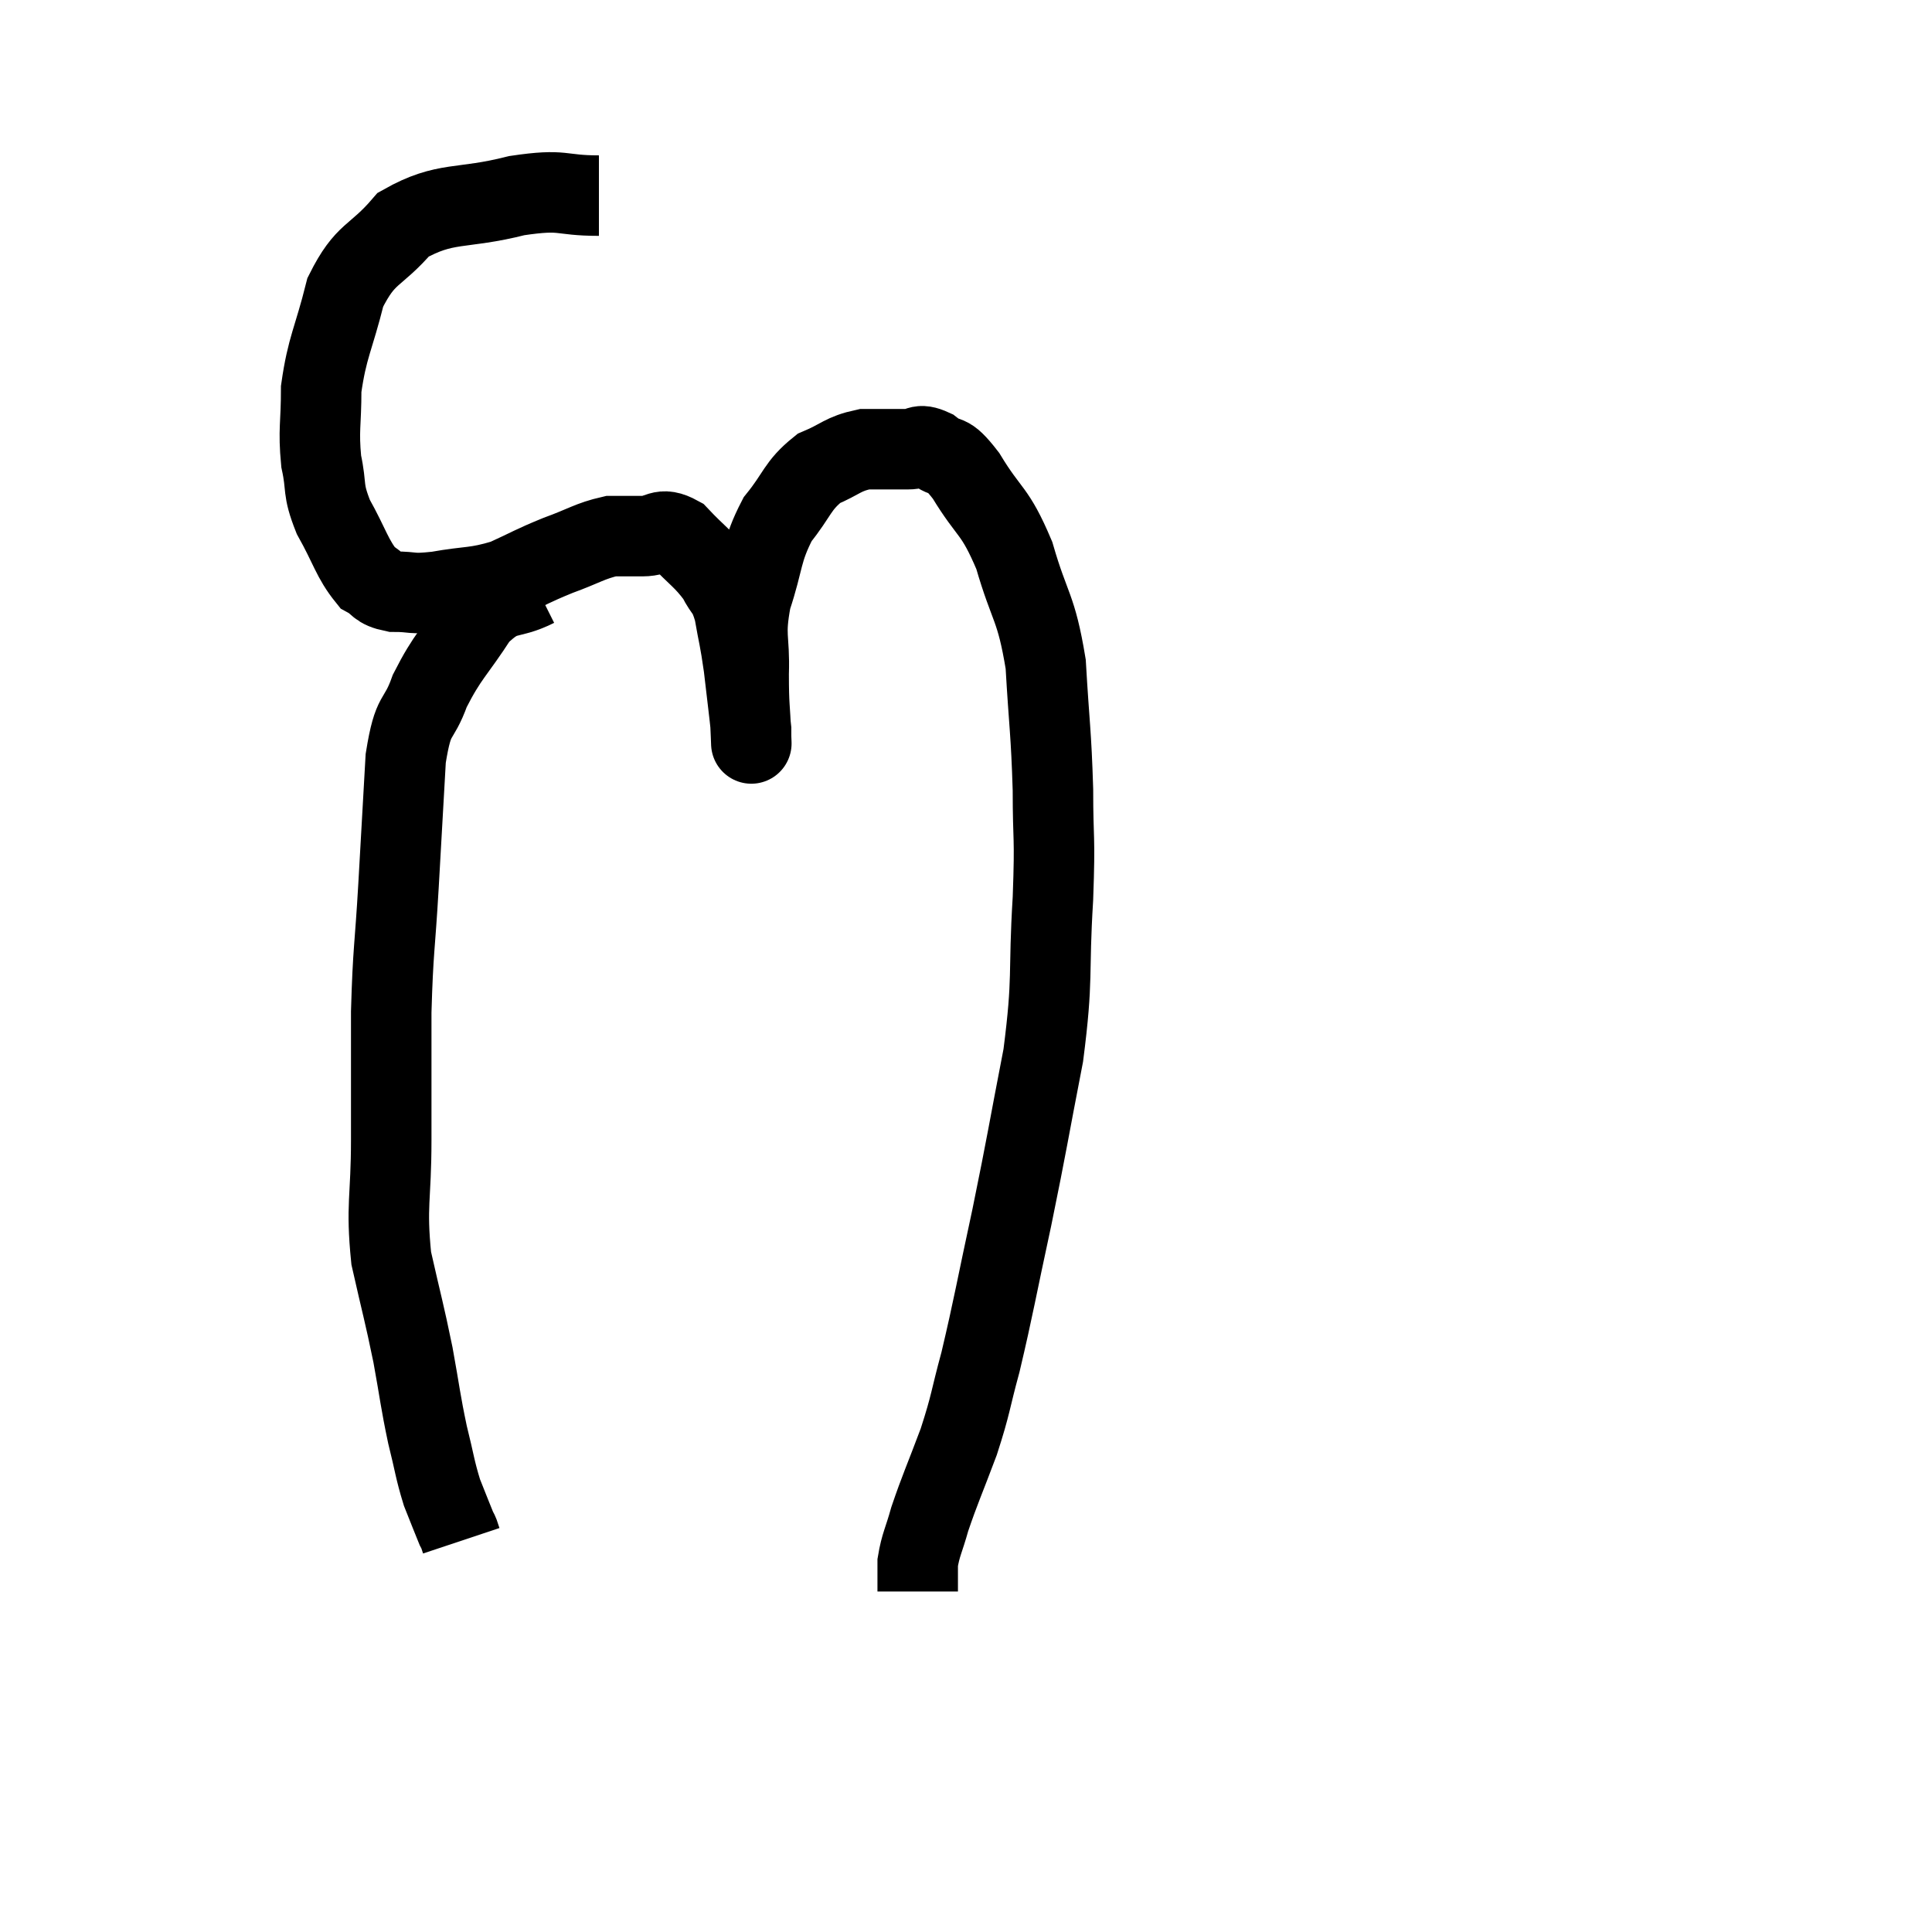 <svg width="48" height="48" viewBox="0 0 48 48" xmlns="http://www.w3.org/2000/svg"><path d="M 14.88 4.86 C 13.86 4.86, 14.055 4.68, 12.84 4.86 C 11.43 5.22, 11.085 4.98, 10.02 5.58 C 9.3 6.42, 9.09 6.24, 8.58 7.26 C 8.28 8.46, 8.13 8.61, 7.98 9.66 C 7.98 10.56, 7.905 10.665, 7.98 11.46 C 8.13 12.15, 7.995 12.12, 8.28 12.84 C 8.7 13.59, 8.745 13.875, 9.12 14.34 C 9.45 14.52, 9.345 14.61, 9.78 14.7 C 10.32 14.7, 10.17 14.775, 10.86 14.7 C 11.7 14.55, 11.79 14.625, 12.54 14.4 C 13.2 14.1, 13.2 14.07, 13.86 13.8 C 14.52 13.56, 14.655 13.44, 15.18 13.32 C 15.57 13.32, 15.54 13.32, 15.96 13.32 C 16.41 13.32, 16.395 13.065, 16.86 13.32 C 17.34 13.83, 17.475 13.875, 17.82 14.34 C 18.03 14.76, 18.075 14.625, 18.24 15.18 C 18.36 15.87, 18.375 15.825, 18.48 16.56 C 18.57 17.34, 18.615 17.685, 18.66 18.12 C 18.66 18.21, 18.66 18.255, 18.66 18.3 C 18.66 18.3, 18.66 18.3, 18.66 18.3 C 18.66 18.3, 18.675 18.69, 18.66 18.3 C 18.63 17.52, 18.6 17.595, 18.6 16.74 C 18.63 15.81, 18.48 15.84, 18.66 14.88 C 18.99 13.89, 18.9 13.71, 19.32 12.9 C 19.83 12.27, 19.8 12.075, 20.34 11.64 C 20.91 11.4, 20.925 11.28, 21.48 11.16 C 22.02 11.16, 22.14 11.16, 22.56 11.16 C 22.86 11.16, 22.8 10.995, 23.16 11.16 C 23.58 11.49, 23.49 11.16, 24 11.82 C 24.6 12.81, 24.705 12.63, 25.2 13.8 C 25.59 15.15, 25.74 15.045, 25.98 16.5 C 26.07 18.06, 26.115 18.165, 26.16 19.62 C 26.16 20.97, 26.22 20.67, 26.16 22.32 C 26.04 24.27, 26.175 24.24, 25.92 26.22 C 25.53 28.23, 25.53 28.335, 25.14 30.24 C 24.75 32.04, 24.69 32.445, 24.36 33.84 C 24.09 34.83, 24.135 34.845, 23.82 35.82 C 23.46 36.78, 23.355 36.99, 23.1 37.74 C 22.95 38.28, 22.875 38.37, 22.8 38.82 C 22.8 39.18, 22.8 39.36, 22.8 39.54 C 22.8 39.54, 22.8 39.54, 22.8 39.54 L 22.8 39.54" fill="none" stroke="black" stroke-width="2"></path><path d="M 13.32 14.58 C 12.6 14.94, 12.54 14.655, 11.88 15.3 C 11.28 16.23, 11.13 16.275, 10.68 17.16 C 10.38 18, 10.275 17.625, 10.08 18.84 C 9.99 20.43, 9.99 20.445, 9.9 22.02 C 9.81 23.58, 9.765 23.565, 9.72 25.14 C 9.72 26.73, 9.72 26.79, 9.72 28.32 C 9.72 29.79, 9.585 29.925, 9.72 31.26 C 9.99 32.46, 10.035 32.565, 10.26 33.66 C 10.44 34.65, 10.44 34.785, 10.62 35.64 C 10.8 36.36, 10.8 36.495, 10.98 37.08 C 11.16 37.53, 11.235 37.725, 11.34 37.98 C 11.37 38.04, 11.37 38.025, 11.4 38.1 L 11.46 38.28" fill="none" stroke="black" stroke-width="2"></path></svg>